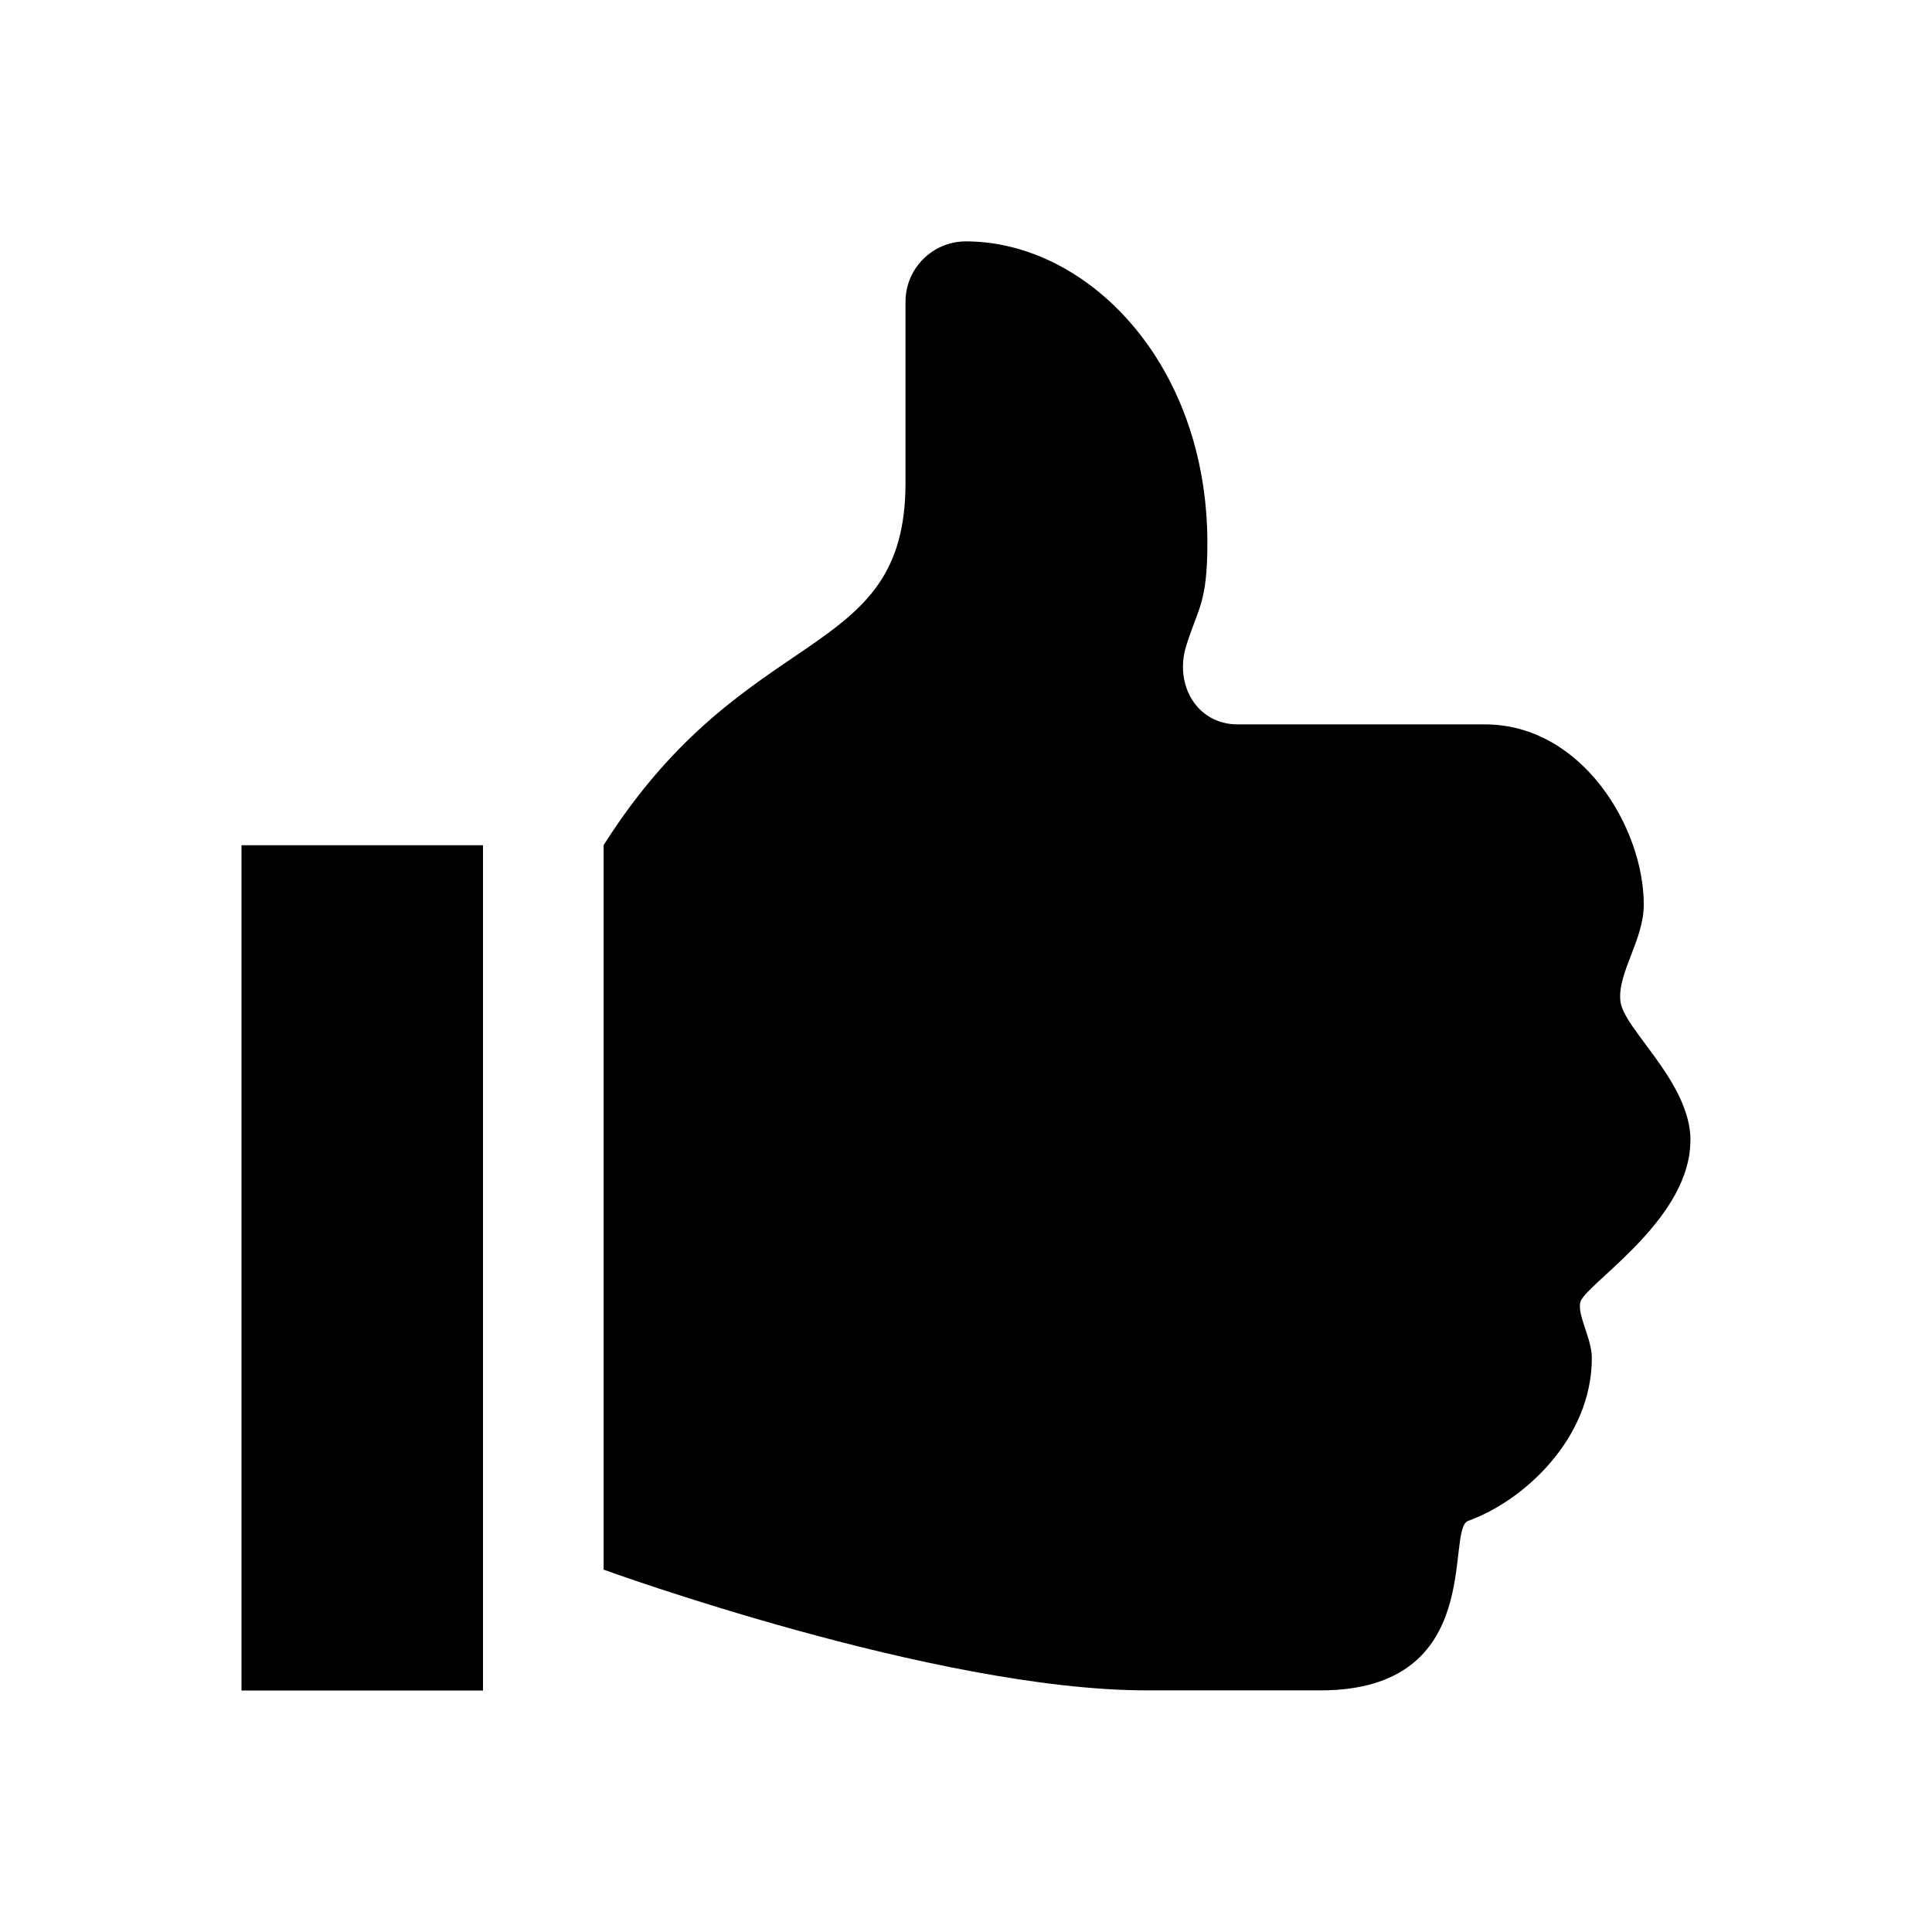 <?xml version="1.0" encoding="UTF-8"?>
<svg id="Layer_1" xmlns="http://www.w3.org/2000/svg" viewBox="0 0 16 16">
    <path class="cls-1"
        d="M2,7h2v7h-2v-7ZM14,9.446c0-.488-.558-.923-.581-1.158s.194-.503.194-.797c0-.634-.51-1.492-1.316-1.492-.667-0-2.048,0-2.048,0-.336,0-.525-.327-.426-.648.096-.312.176-.352.176-.852,0-1.5-1.001-2.5-2-2.5-.276,0-.5.224-.5.5v1.5c0,1.5-1.317,1.131-2.5,3v6s2.745 1,4.5 1h1.436c1.383,0,1.03-1.334,1.224-1.404.453-.162,1.024-.676,1.024-1.35,0-.172-.146-.394-.084-.486.123-.186.9-.689.9-1.314Z" />
</svg>